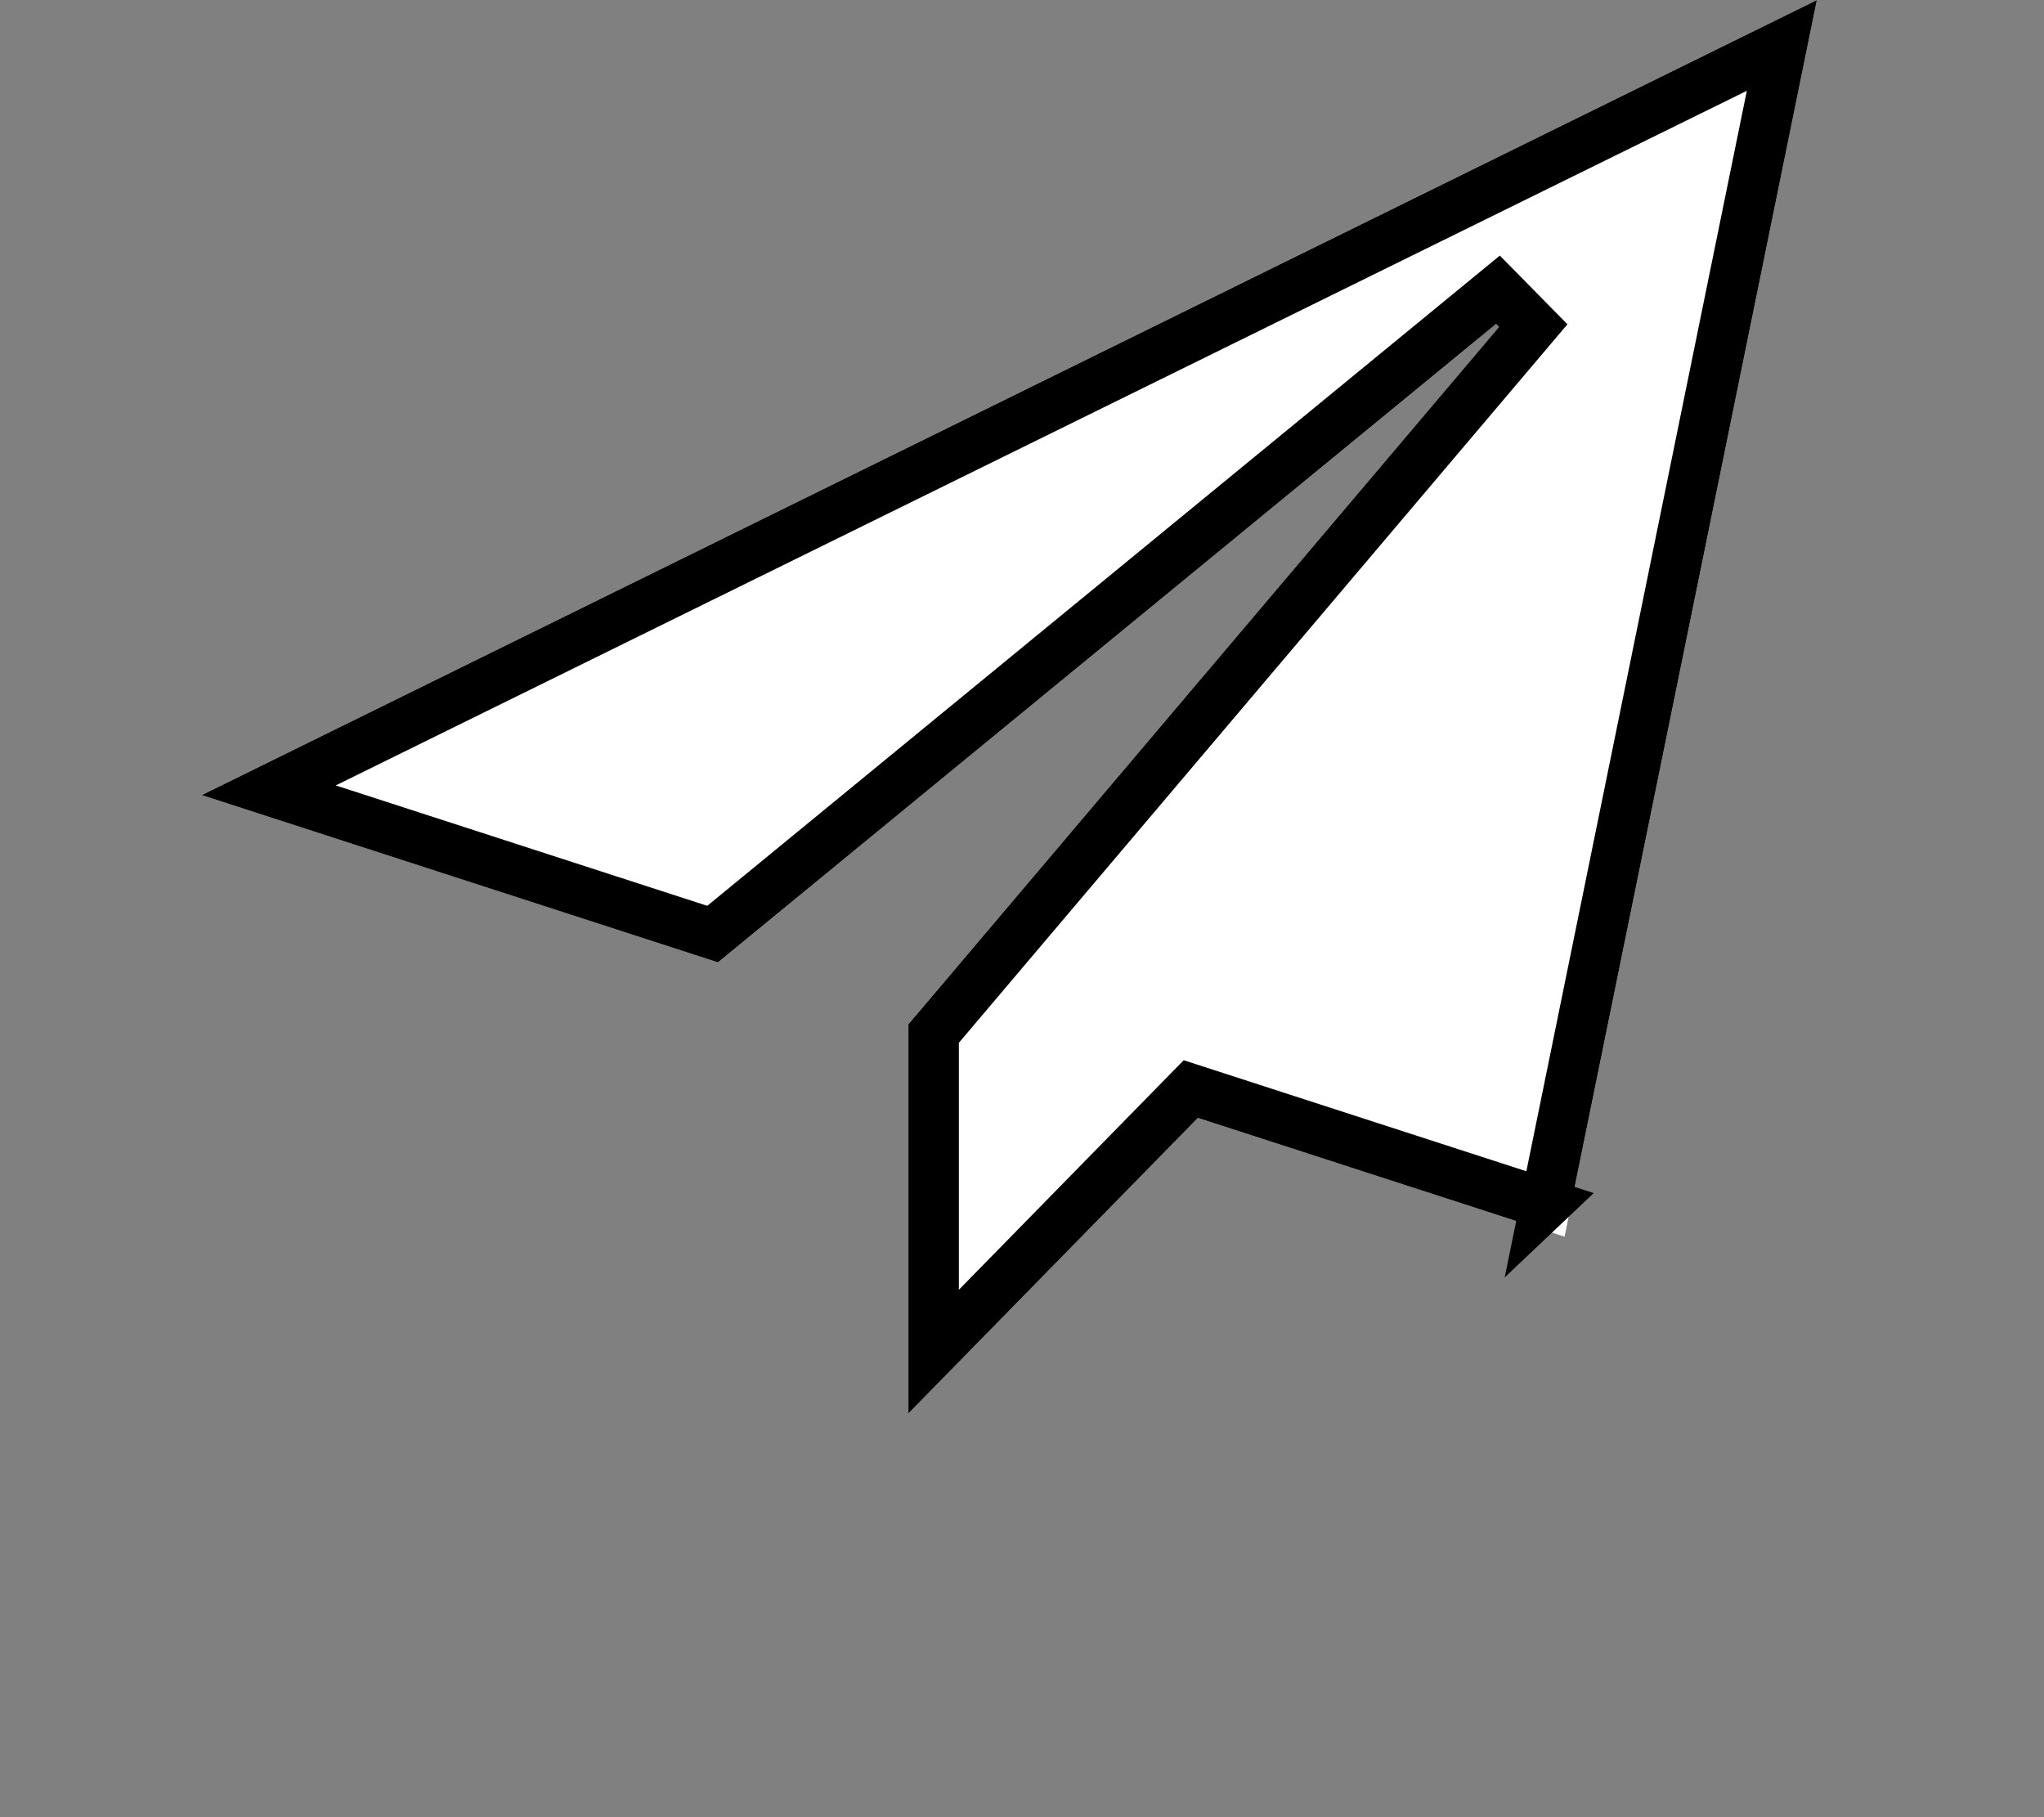 <!-- Generated by IcoMoon.io -->
<svg version="1.1" xmlns="http://www.w3.org/2000/svg" width="36" height="32" viewBox="0 0 36 32">
<rect x="0" y="0" width="36" height="32" fill="#808080" stroke="none"/>
<path fill="#fff" d="M32 0l-28.444 14 9.090 2.946 14.021-11.501-10.665 12.589 0.009 0.003-0.011-0.003v6.855l5.098-5.204 6.458 2.093 4.444-21.778z"></path>
<path fill="none" stroke="#000" stroke-linejoin="miter" stroke-linecap="butt" stroke-miterlimit="4" stroke-width="0.889" d="M27.22 21.202l-6.247-2.024-4.529 4.623v-5.601l10.561-12.467-0.621-0.631-13.833 11.347-7.817-2.533 26.649-13.116-4.164 20.403z"></path>
</svg>
